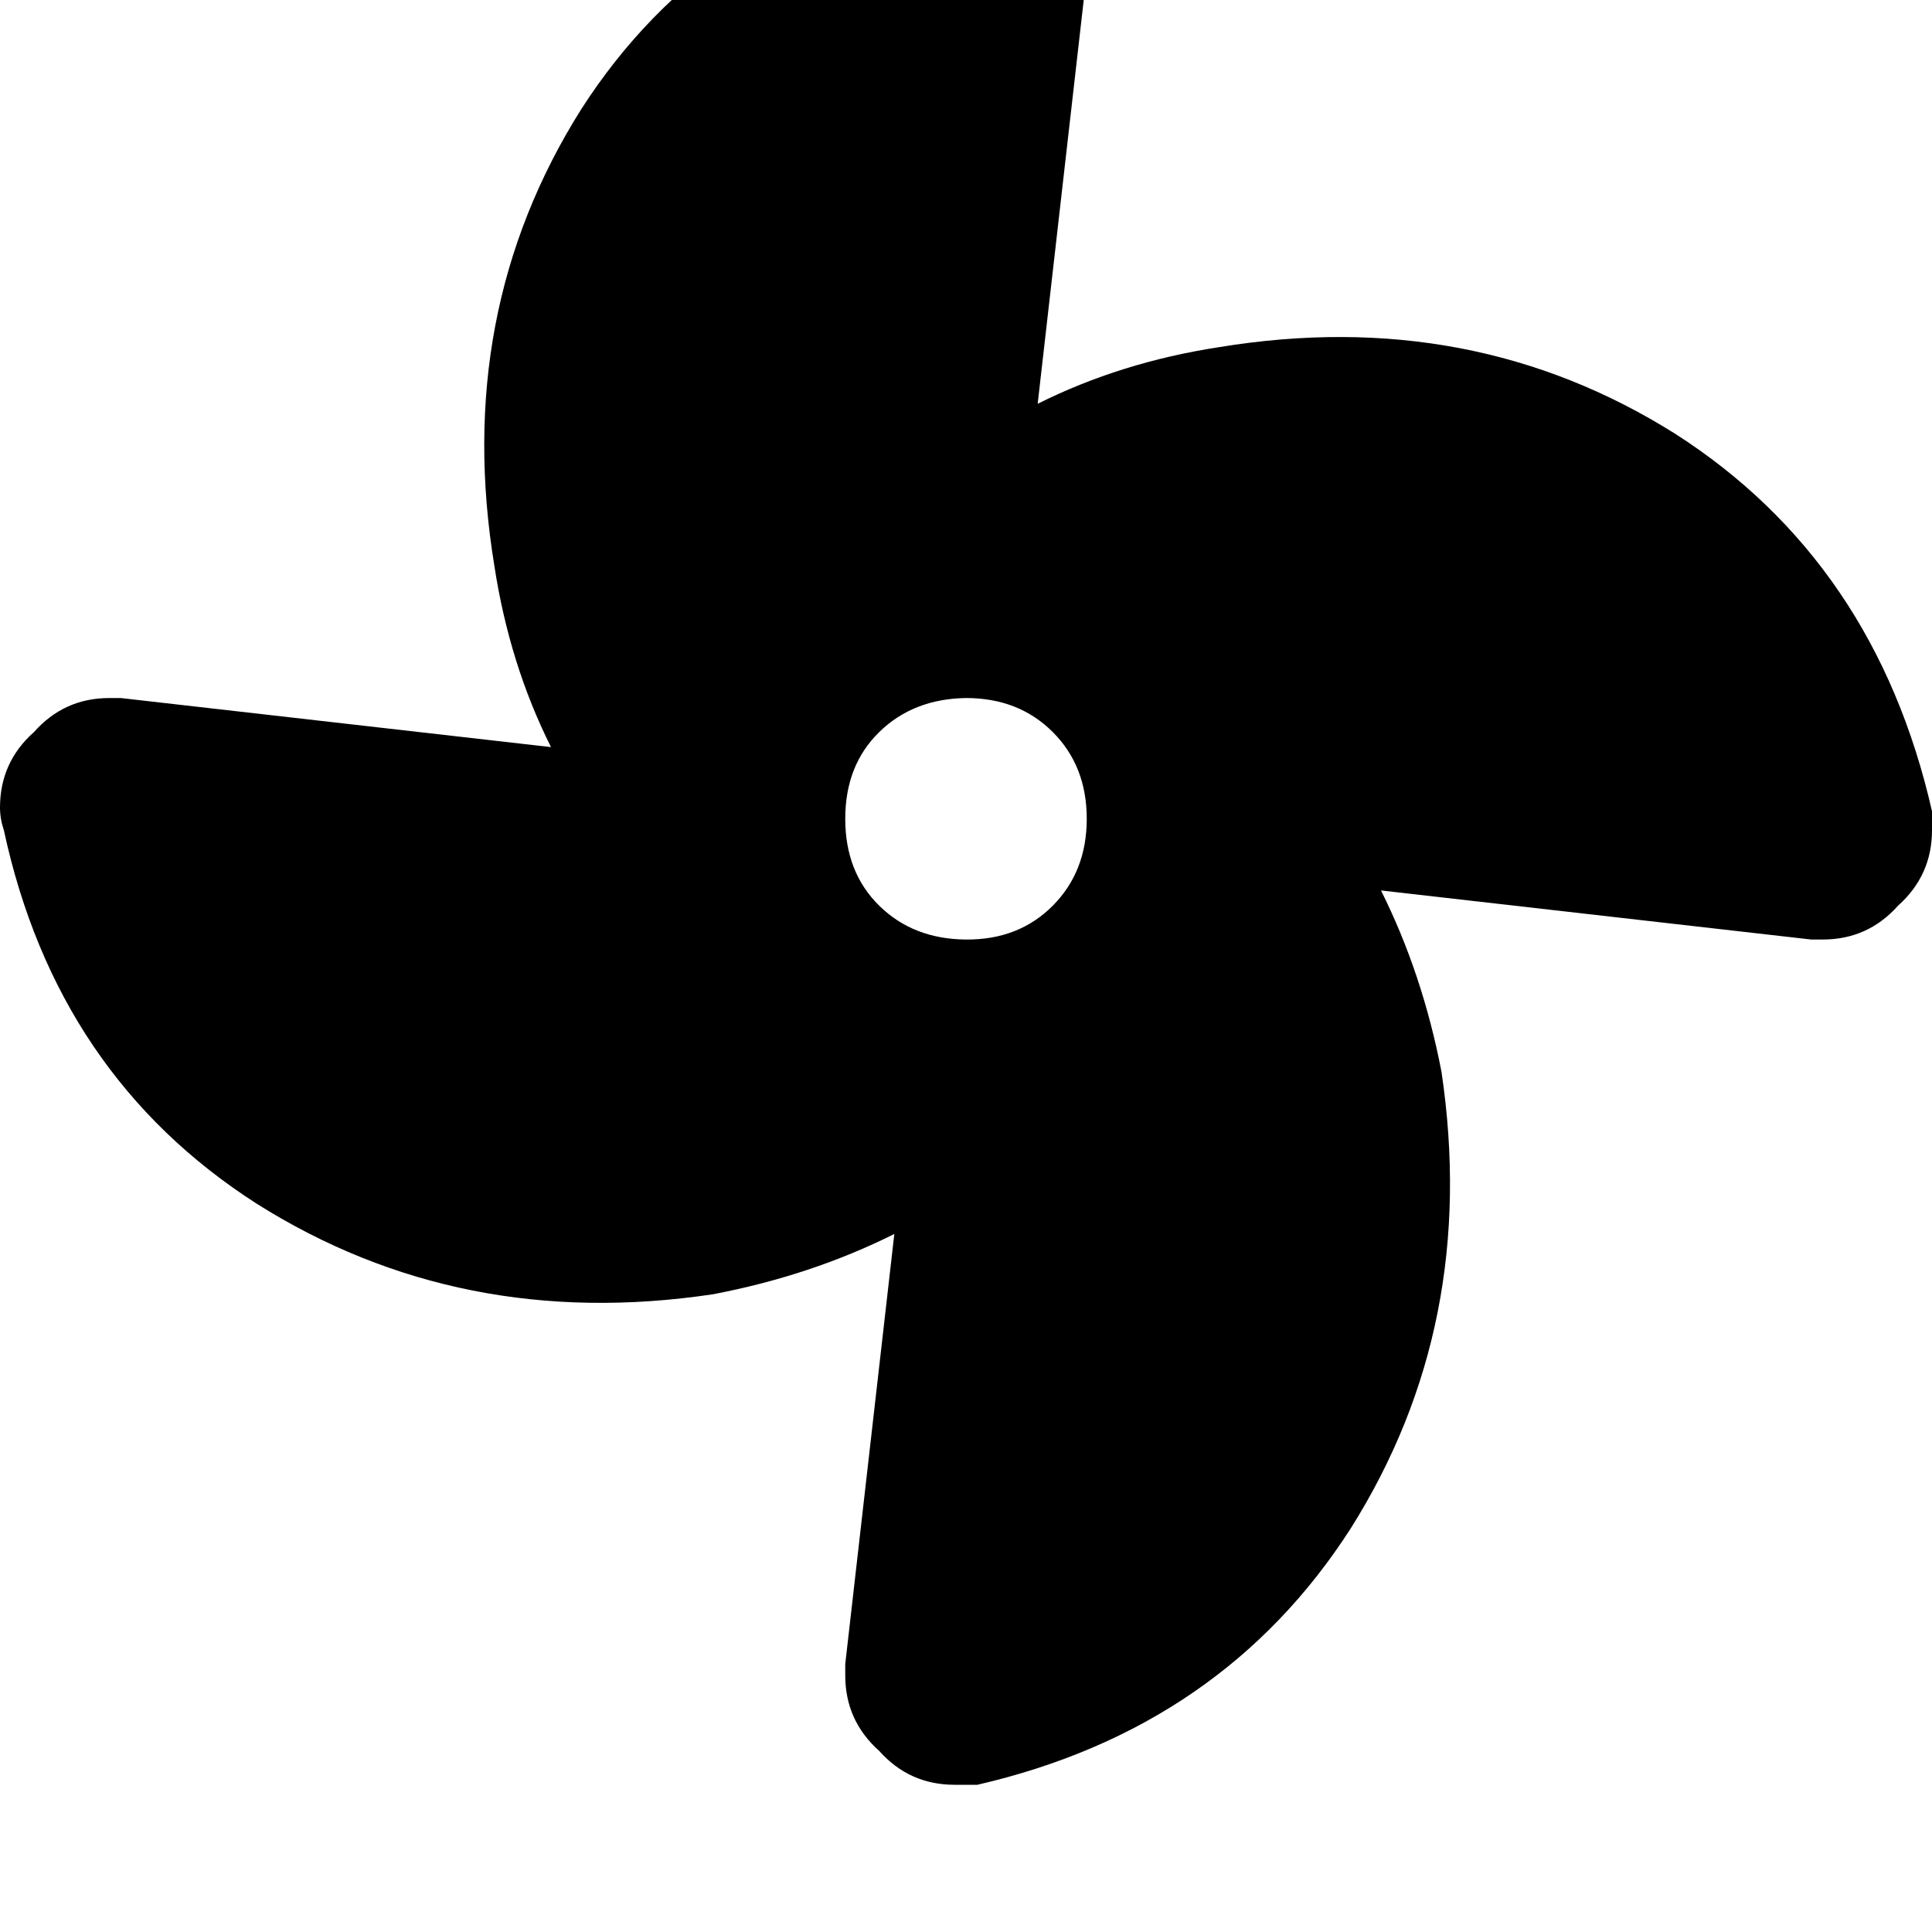 <svg height="1000" width="1000" xmlns="http://www.w3.org/2000/svg"><path d="M505.9 -76.2q-5.9 0 -9.8 2Q367.2 -46.9 300.8 56.6 234.4 162.1 255.9 293q7.8 50.8 29.3 93.7L62.5 361.3h-5.9q-23.4 0 -39 17.6Q0 394.5 0 418q0 5.8 2 11.7Q29.3 556.6 132.8 623q105.5 66.5 236.3 46.9 50.8 -9.7 93.8 -31.2l-25.4 222.6v5.9q0 23.4 17.6 39.1 15.6 17.5 39 17.5h11.8Q632.8 894.5 699.2 791q66.4 -105.5 46.9 -236.3 -9.8 -50.8 -31.3 -93.8l222.7 25.4h5.9q23.4 0 39 -17.5 17.6 -15.7 17.6 -39.1v-9.8Q970.7 291 867.2 224.6 761.7 158.2 630.9 179.7q-50.8 7.8 -93.8 29.3l25.4 -222.7v-5.8q0 -23.5 -17.6 -39.1 -15.6 -17.6 -39 -17.6zM500 361.3q27.3 0 44.9 17.6 17.6 17.6 17.6 44.9t-17.6 45T500 486.3t-44.9 -17.5 -17.6 -45 17.6 -44.9T500 361.3z"/></svg>